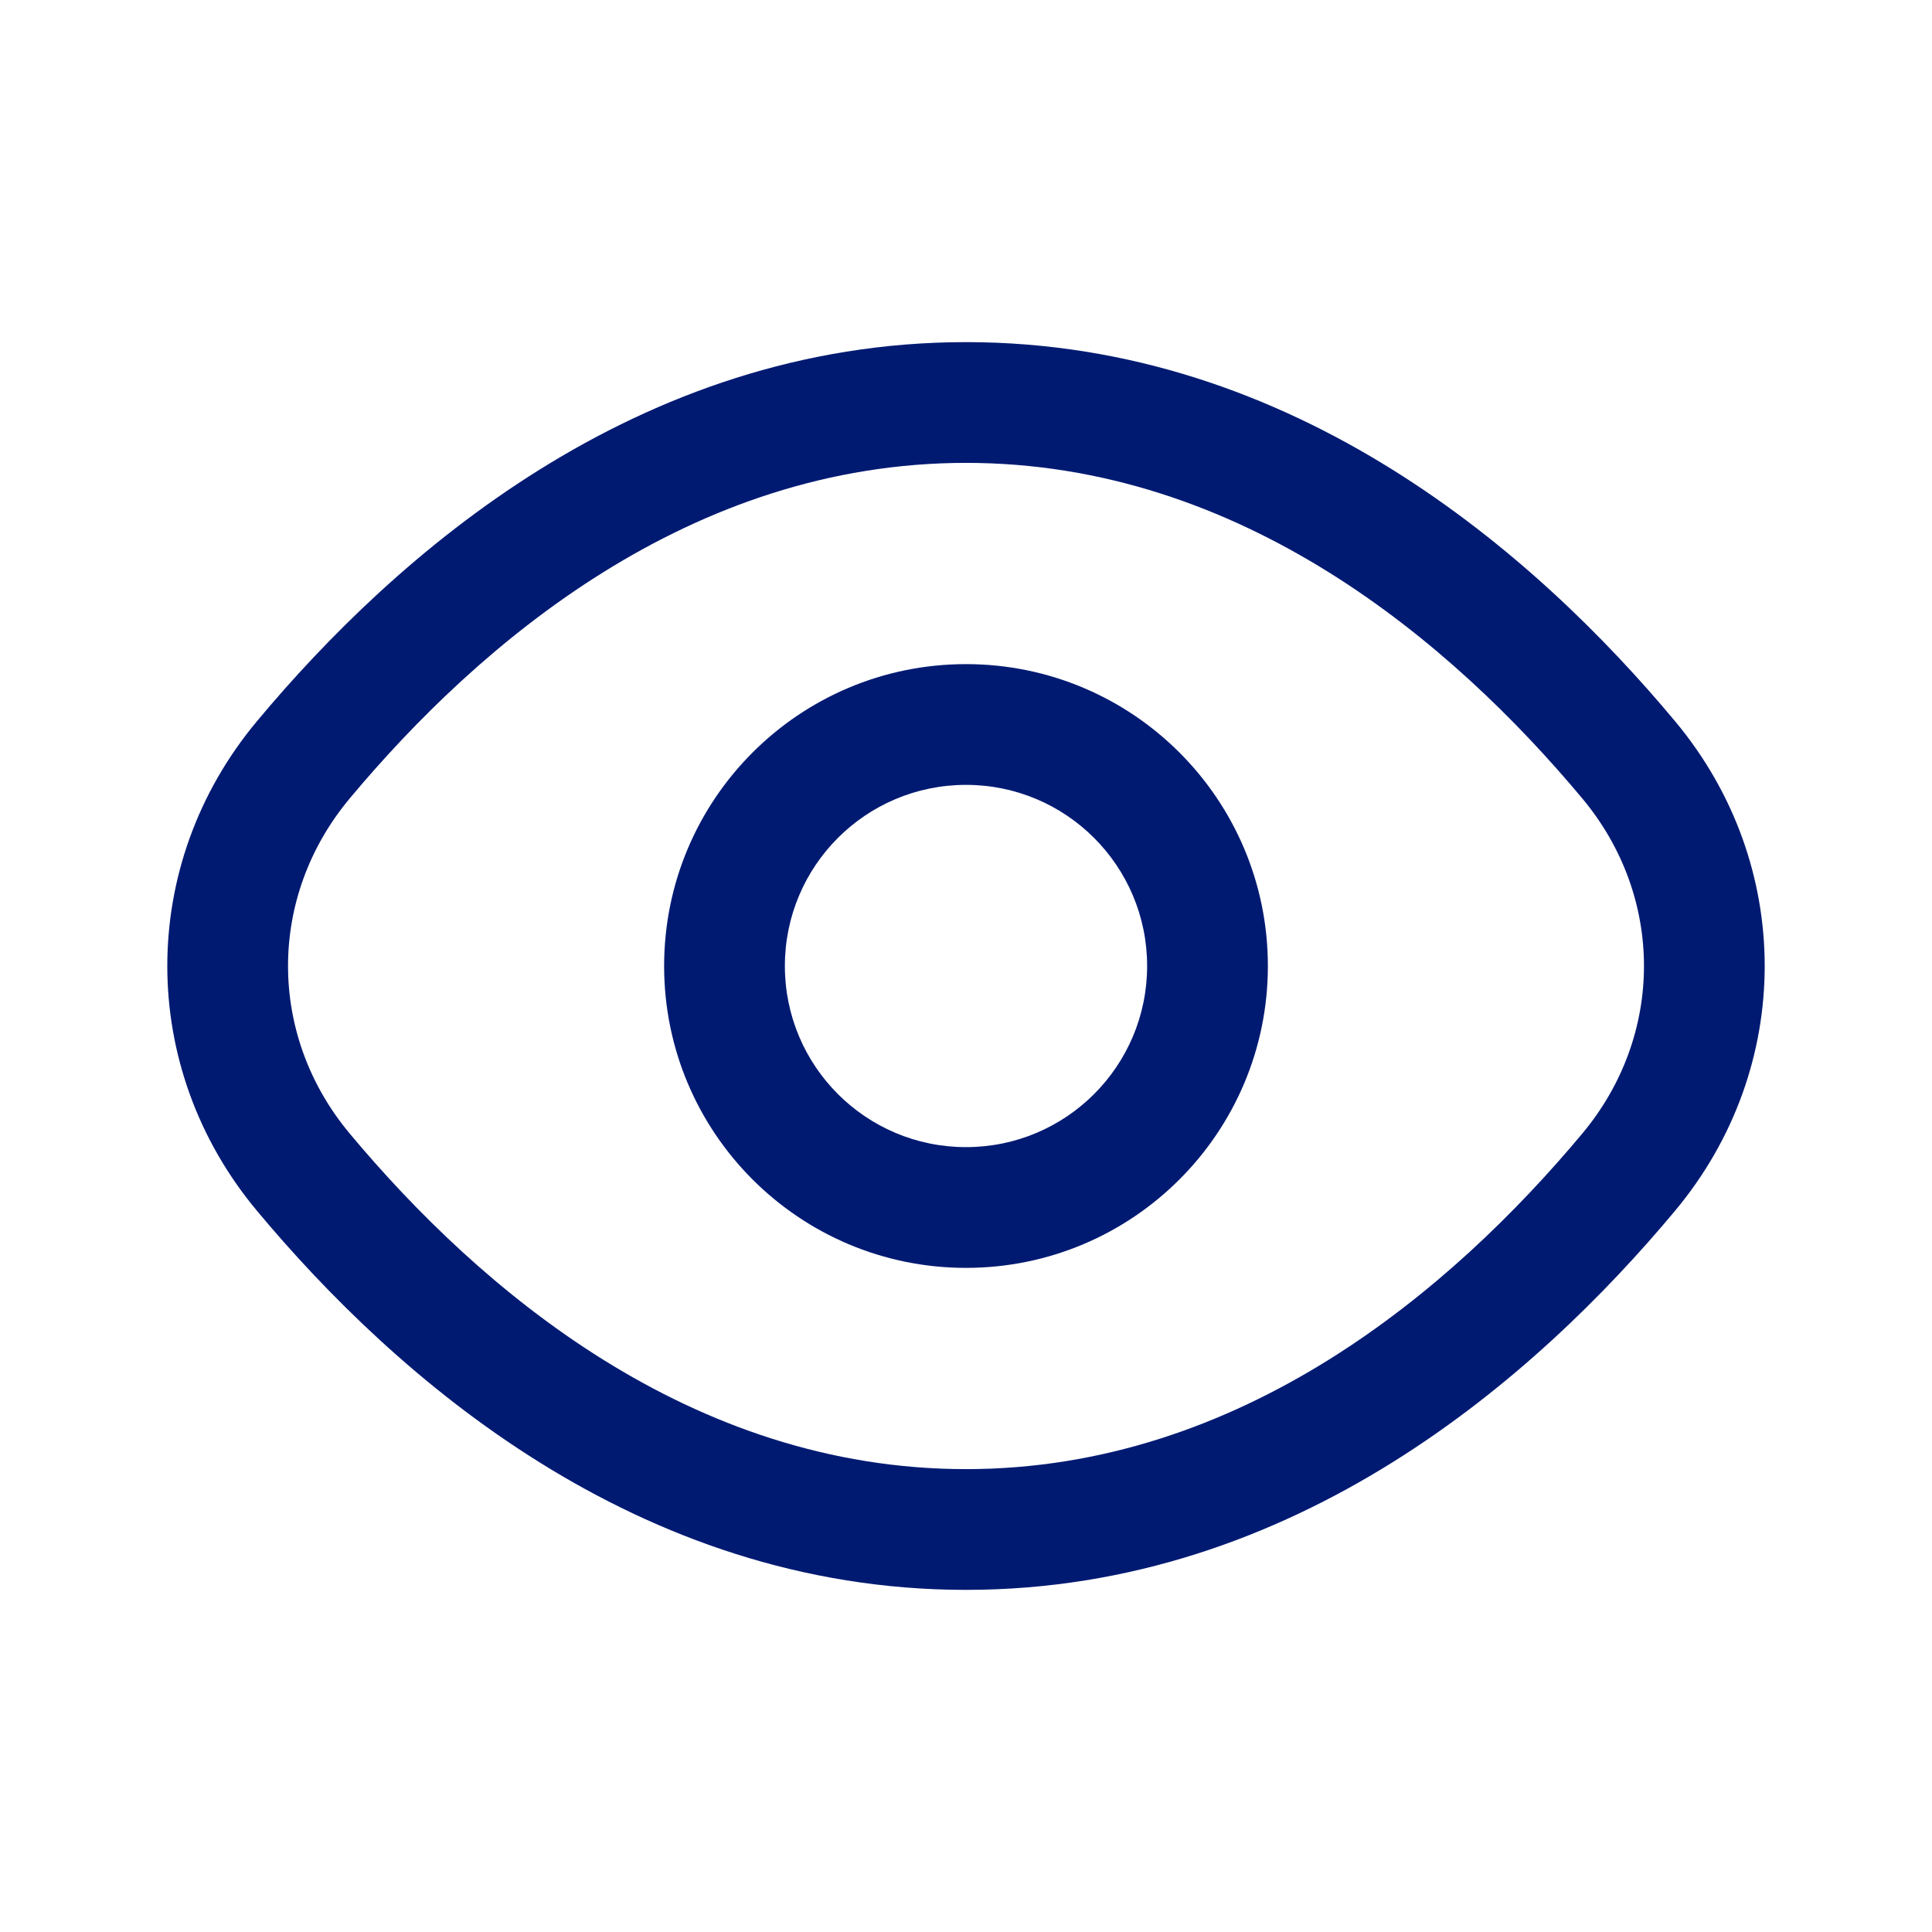<svg width="24" height="24" viewBox="0 0 24 24" fill="none" xmlns="http://www.w3.org/2000/svg">
  <path d="M3.767 9.439L3.192 8.959L3.767 9.439ZM20.233 9.439L19.657 9.92L20.233 9.439ZM20.233 14.561L19.657 14.08L20.233 14.561ZM3.767 14.561L3.192 15.041L3.767 14.561ZM4.343 9.92C5.965 7.978 8.58 5.75 12 5.75V4.25C7.905 4.25 4.907 6.903 3.192 8.959L4.343 9.92ZM12 5.75C15.42 5.75 18.035 7.978 19.657 9.92L20.808 8.959C19.093 6.903 16.095 4.25 12 4.25V5.75ZM19.657 14.08C18.035 16.022 15.42 18.25 12 18.25V19.75C16.095 19.75 19.093 17.097 20.808 15.041L19.657 14.08ZM12 18.25C8.58 18.25 5.965 16.022 4.343 14.08L3.192 15.041C4.907 17.097 7.905 19.75 12 19.75V18.25ZM19.657 9.92C20.677 11.142 20.677 12.858 19.657 14.08L20.808 15.041C22.293 13.263 22.293 10.737 20.808 8.959L19.657 9.92ZM3.192 8.959C1.707 10.737 1.707 13.263 3.192 15.041L4.343 14.08C3.323 12.858 3.323 11.142 4.343 9.92L3.192 8.959ZM14.25 12C14.25 13.243 13.243 14.25 12 14.25V15.75C14.071 15.75 15.75 14.071 15.75 12H14.25ZM12 14.25C10.757 14.25 9.75 13.243 9.75 12H8.25C8.25 14.071 9.929 15.75 12 15.75V14.25ZM9.75 12C9.75 10.757 10.757 9.75 12 9.75V8.25C9.929 8.25 8.25 9.929 8.25 12H9.75ZM12 9.75C13.243 9.75 14.25 10.757 14.25 12H15.75C15.75 9.929 14.071 8.25 12 8.25V9.75Z" fill="#001A72"/>
  </svg>
